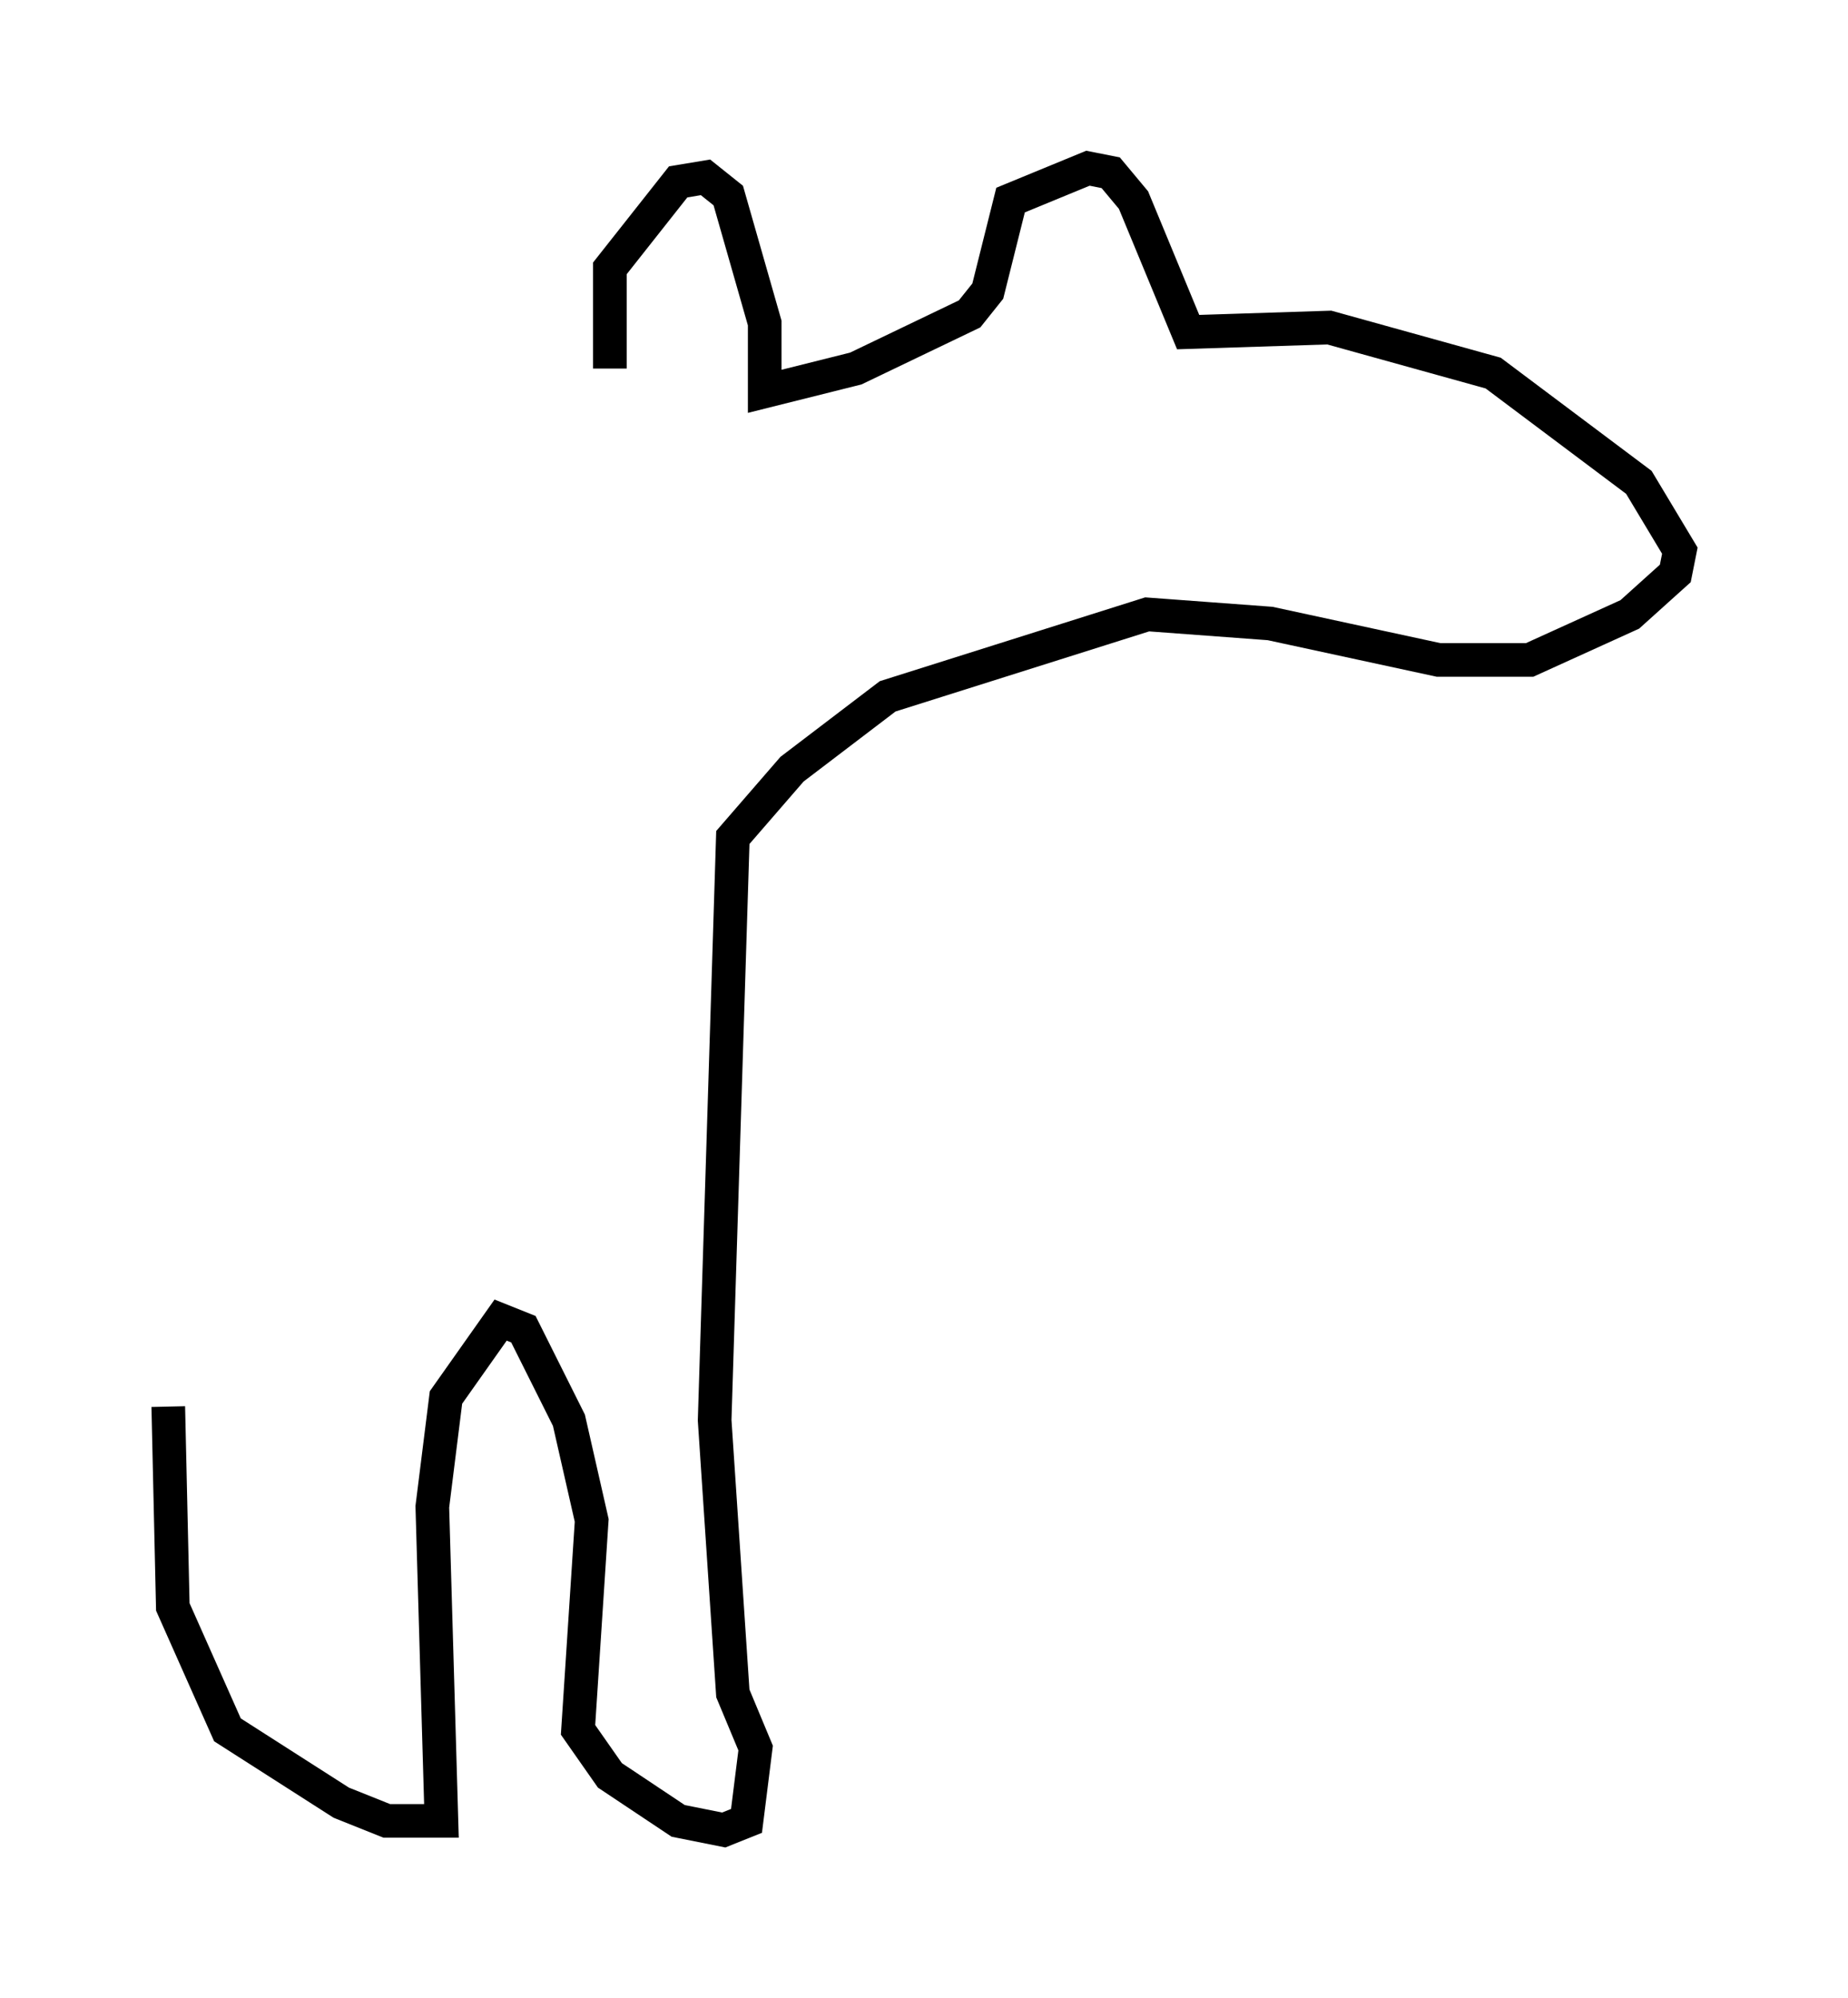 <?xml version="1.0" encoding="utf-8" ?>
<svg baseProfile="full" height="59.391" version="1.1" width="54.925" xmlns="http://www.w3.org/2000/svg" xmlns:ev="http://www.w3.org/2001/xml-events" xmlns:xlink="http://www.w3.org/1999/xlink"><defs /><rect fill="white" height="59.391" width="54.925" x="0" y="0" /><path d="M18.532, 11.901 m-0.406, -0.947 l0.0, -2.977 2.03, -2.571 l0.812, -0.135 0.677, 0.541 l1.083, 3.789 0.0, 2.03 l2.706, -0.677 3.383, -1.624 l0.541, -0.677 0.677, -2.706 l2.3, -0.947 0.677, 0.135 l0.677, 0.812 1.624, 3.924 l4.195, -0.135 4.871, 1.353 l4.33, 3.248 1.218, 2.03 l-0.135, 0.677 -1.353, 1.218 l-2.977, 1.353 -2.706, 0.0 l-5.007, -1.083 -3.654, -0.271 l-7.713, 2.436 -2.842, 2.165 l-1.759, 2.03 -0.541, 17.321 l0.541, 8.119 0.677, 1.624 l-0.271, 2.165 -0.677, 0.271 l-1.353, -0.271 -2.03, -1.353 l-0.947, -1.353 0.406, -6.225 l-0.677, -2.977 -1.353, -2.706 l-0.677, -0.271 -1.624, 2.3 l-0.406, 3.248 0.271, 9.337 l-1.624, 0.0 -1.353, -0.541 l-3.383, -2.165 -1.624, -3.654 l-0.135, -5.954 " fill="none" stroke="black" stroke-width="1" /></svg>